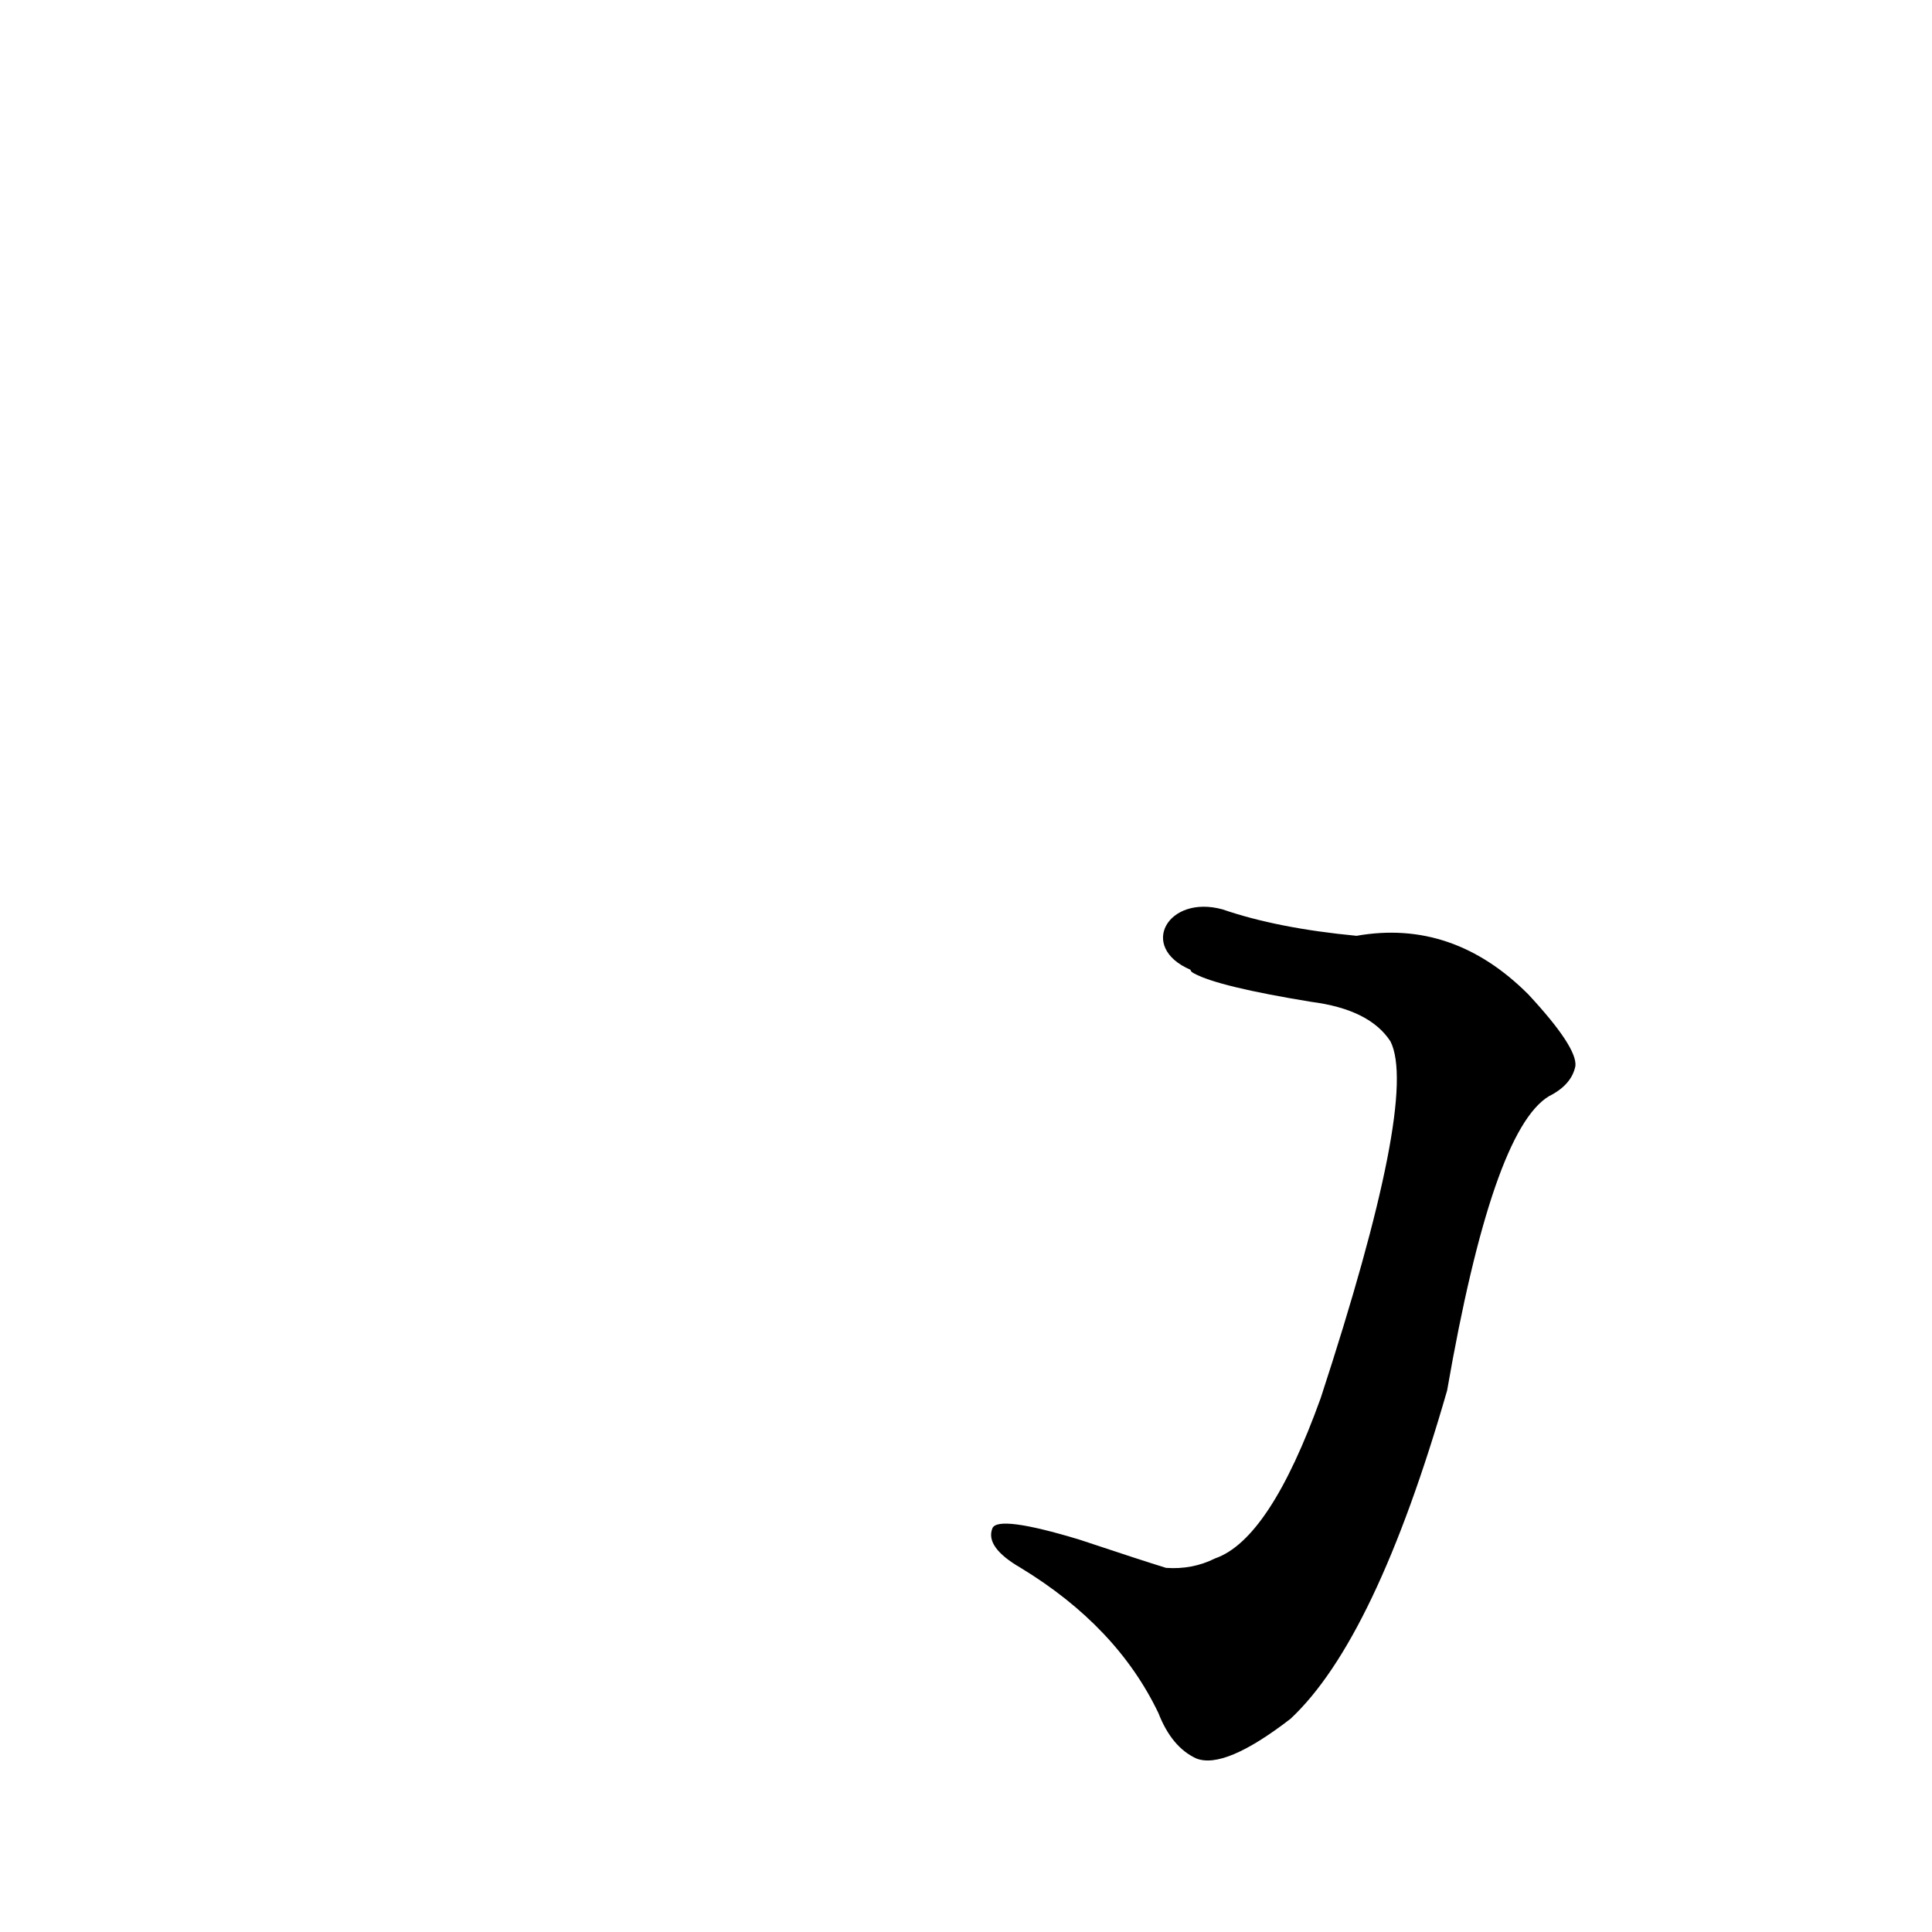 <?xml version='1.0' encoding='utf-8'?>
<svg xmlns="http://www.w3.org/2000/svg" version="1.1" viewBox="0 0 1024 1024"><g transform="scale(1, -1) translate(0, -900)"><path d="M 631 386 Q 631 385 633 384 Q 646 377 695 369 Q 726 365 737 348 Q 752 318 700 159 Q 673 84 644 74 Q 632 68 618 69 Q 605 73 572 84 Q 529 97 526 90 Q 522 80 541 69 Q 592 38 614 -8 Q 621 -26 634 -32 Q 649 -38 684 -11 Q 729 31 767 163 Q 791 301 821 319 Q 833 325 835 335 Q 836 345 810 373 Q 770 413 719 404 Q 677 408 648 418 C 619 426 603 398 631 386 Z" fill="black" /></g></svg>